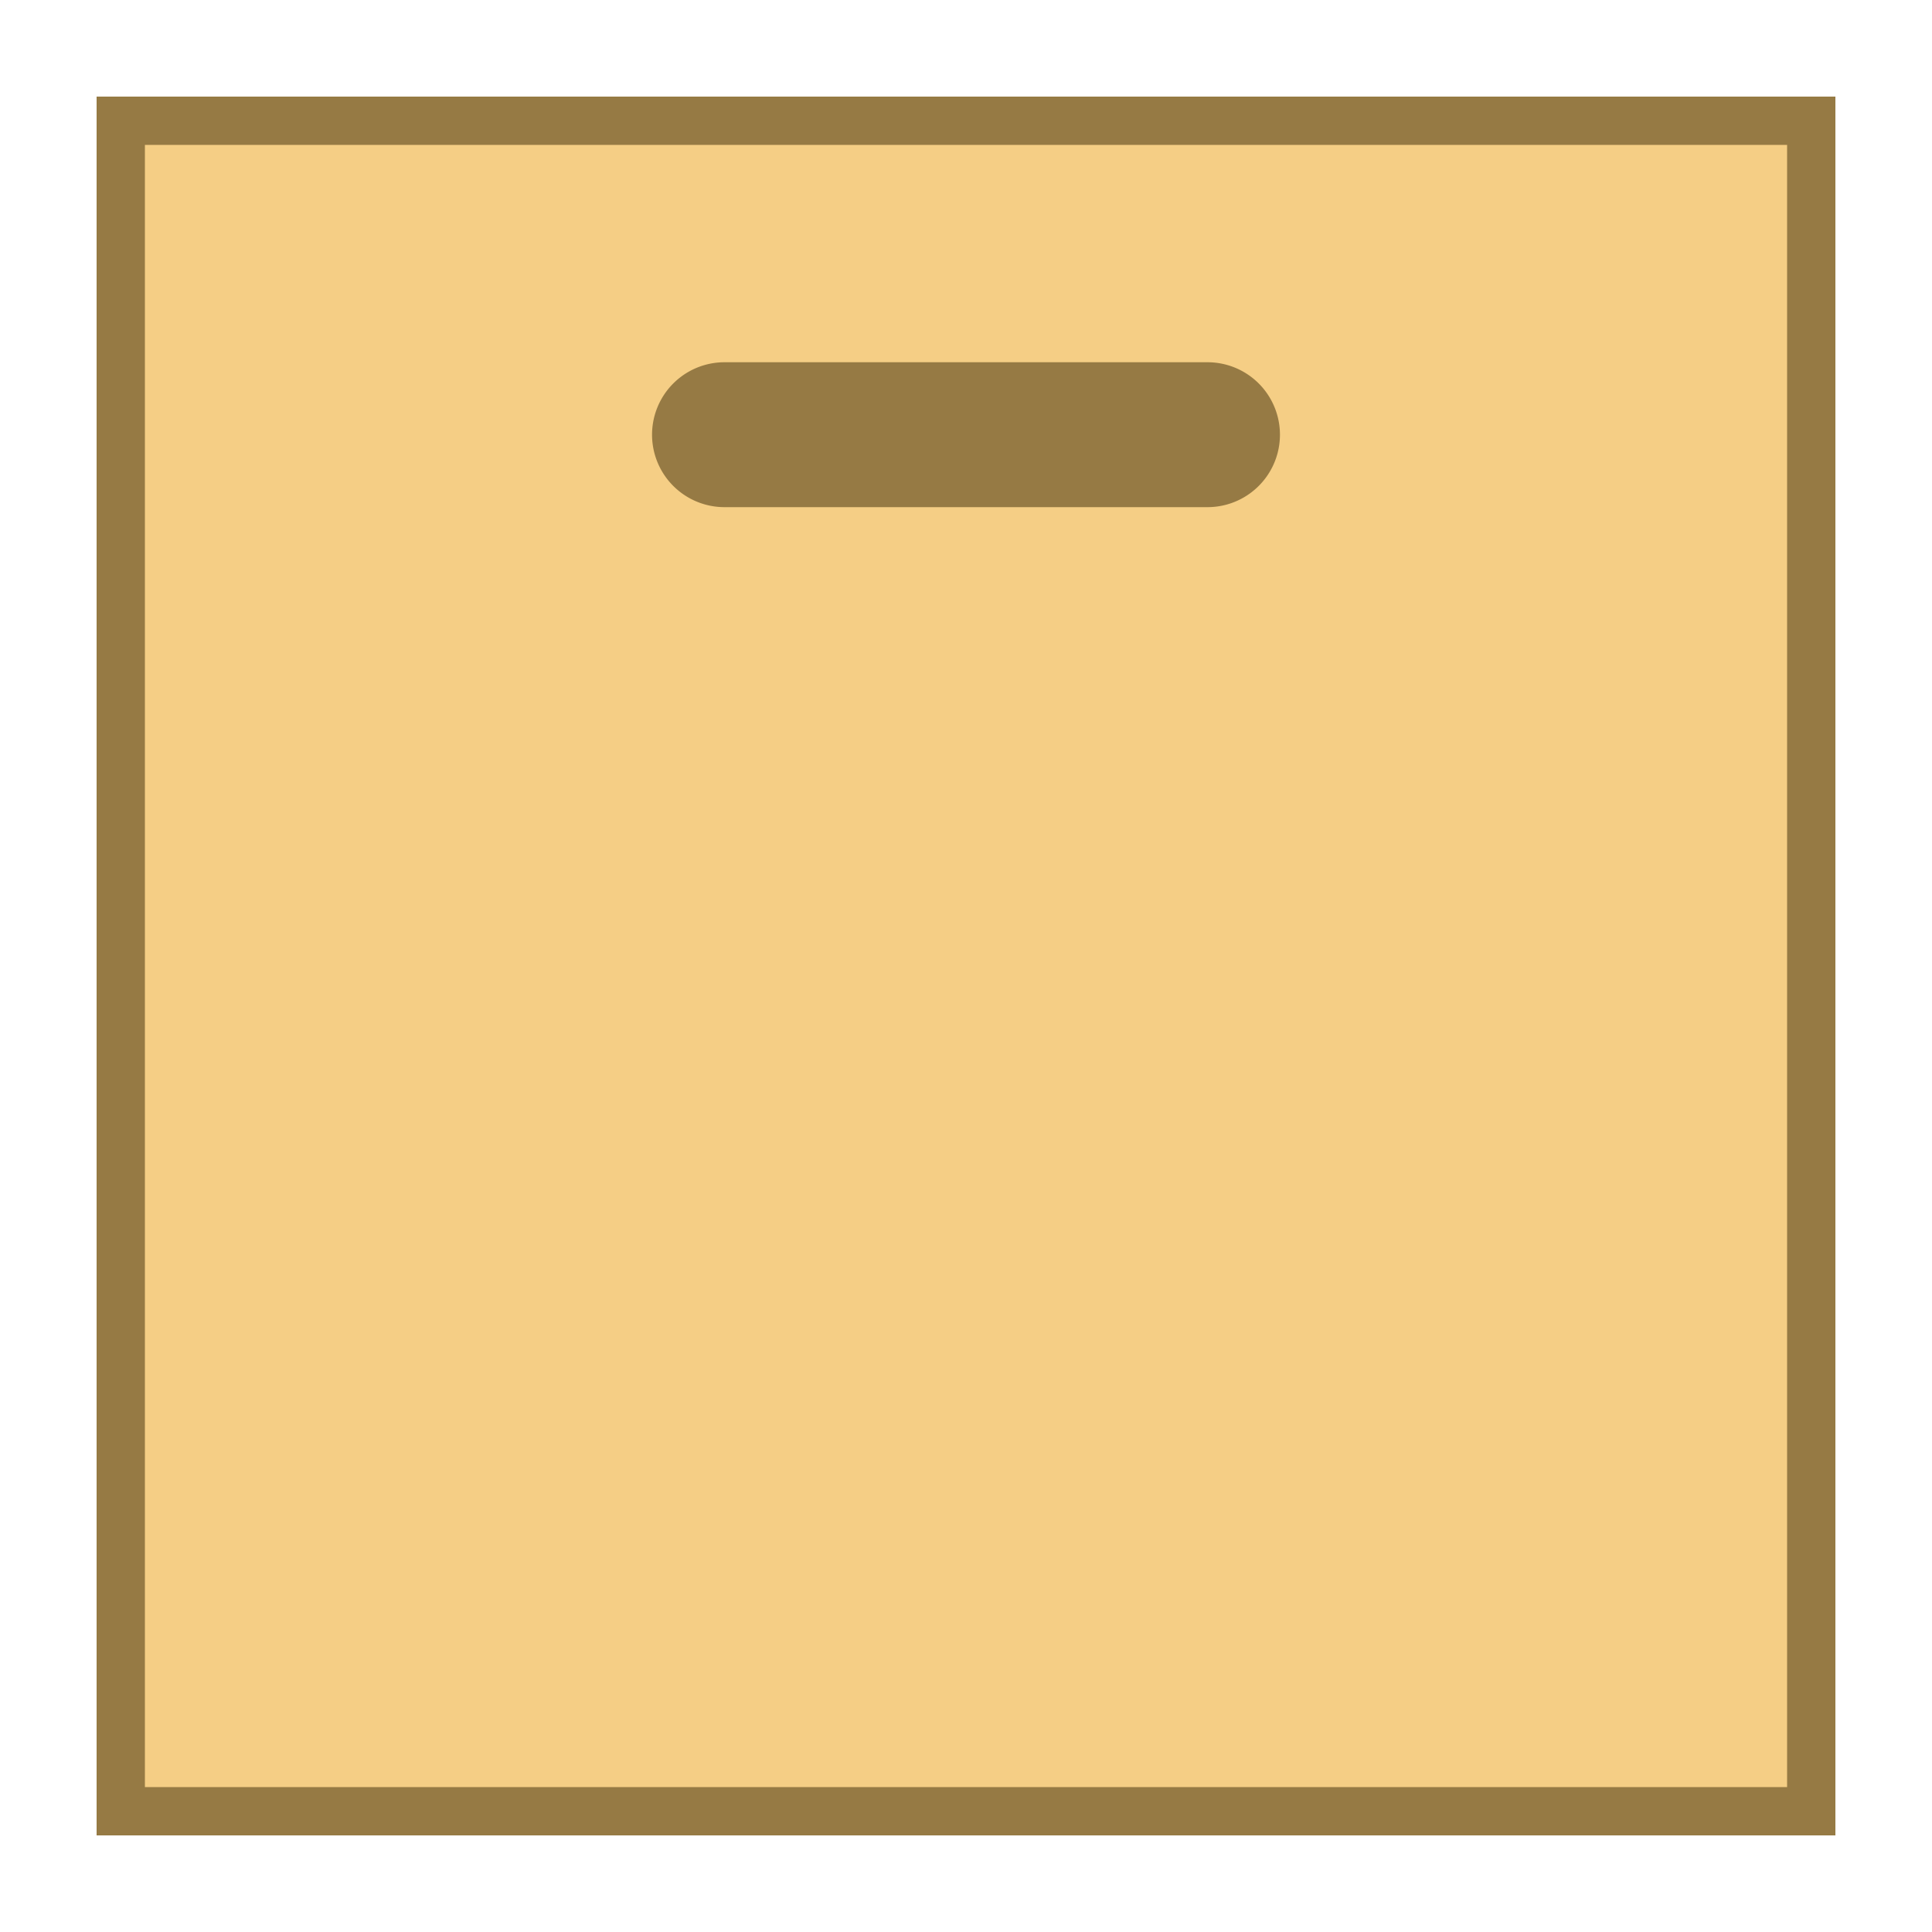 <svg viewBox="0 0 40 40" xmlns="http://www.w3.org/2000/svg"><path fill="#f5ce85" d="M2.5 2.5h35v35h-35z"></path><path d="M37 3v34H3V3h34m1-1H2v36h36V2z" fill="#967a44"></path><path d="M25 10.5H15a1.5 1.5 0 010-3h10a1.5 1.5 0 010 3z" fill="#967a44"></path></svg>